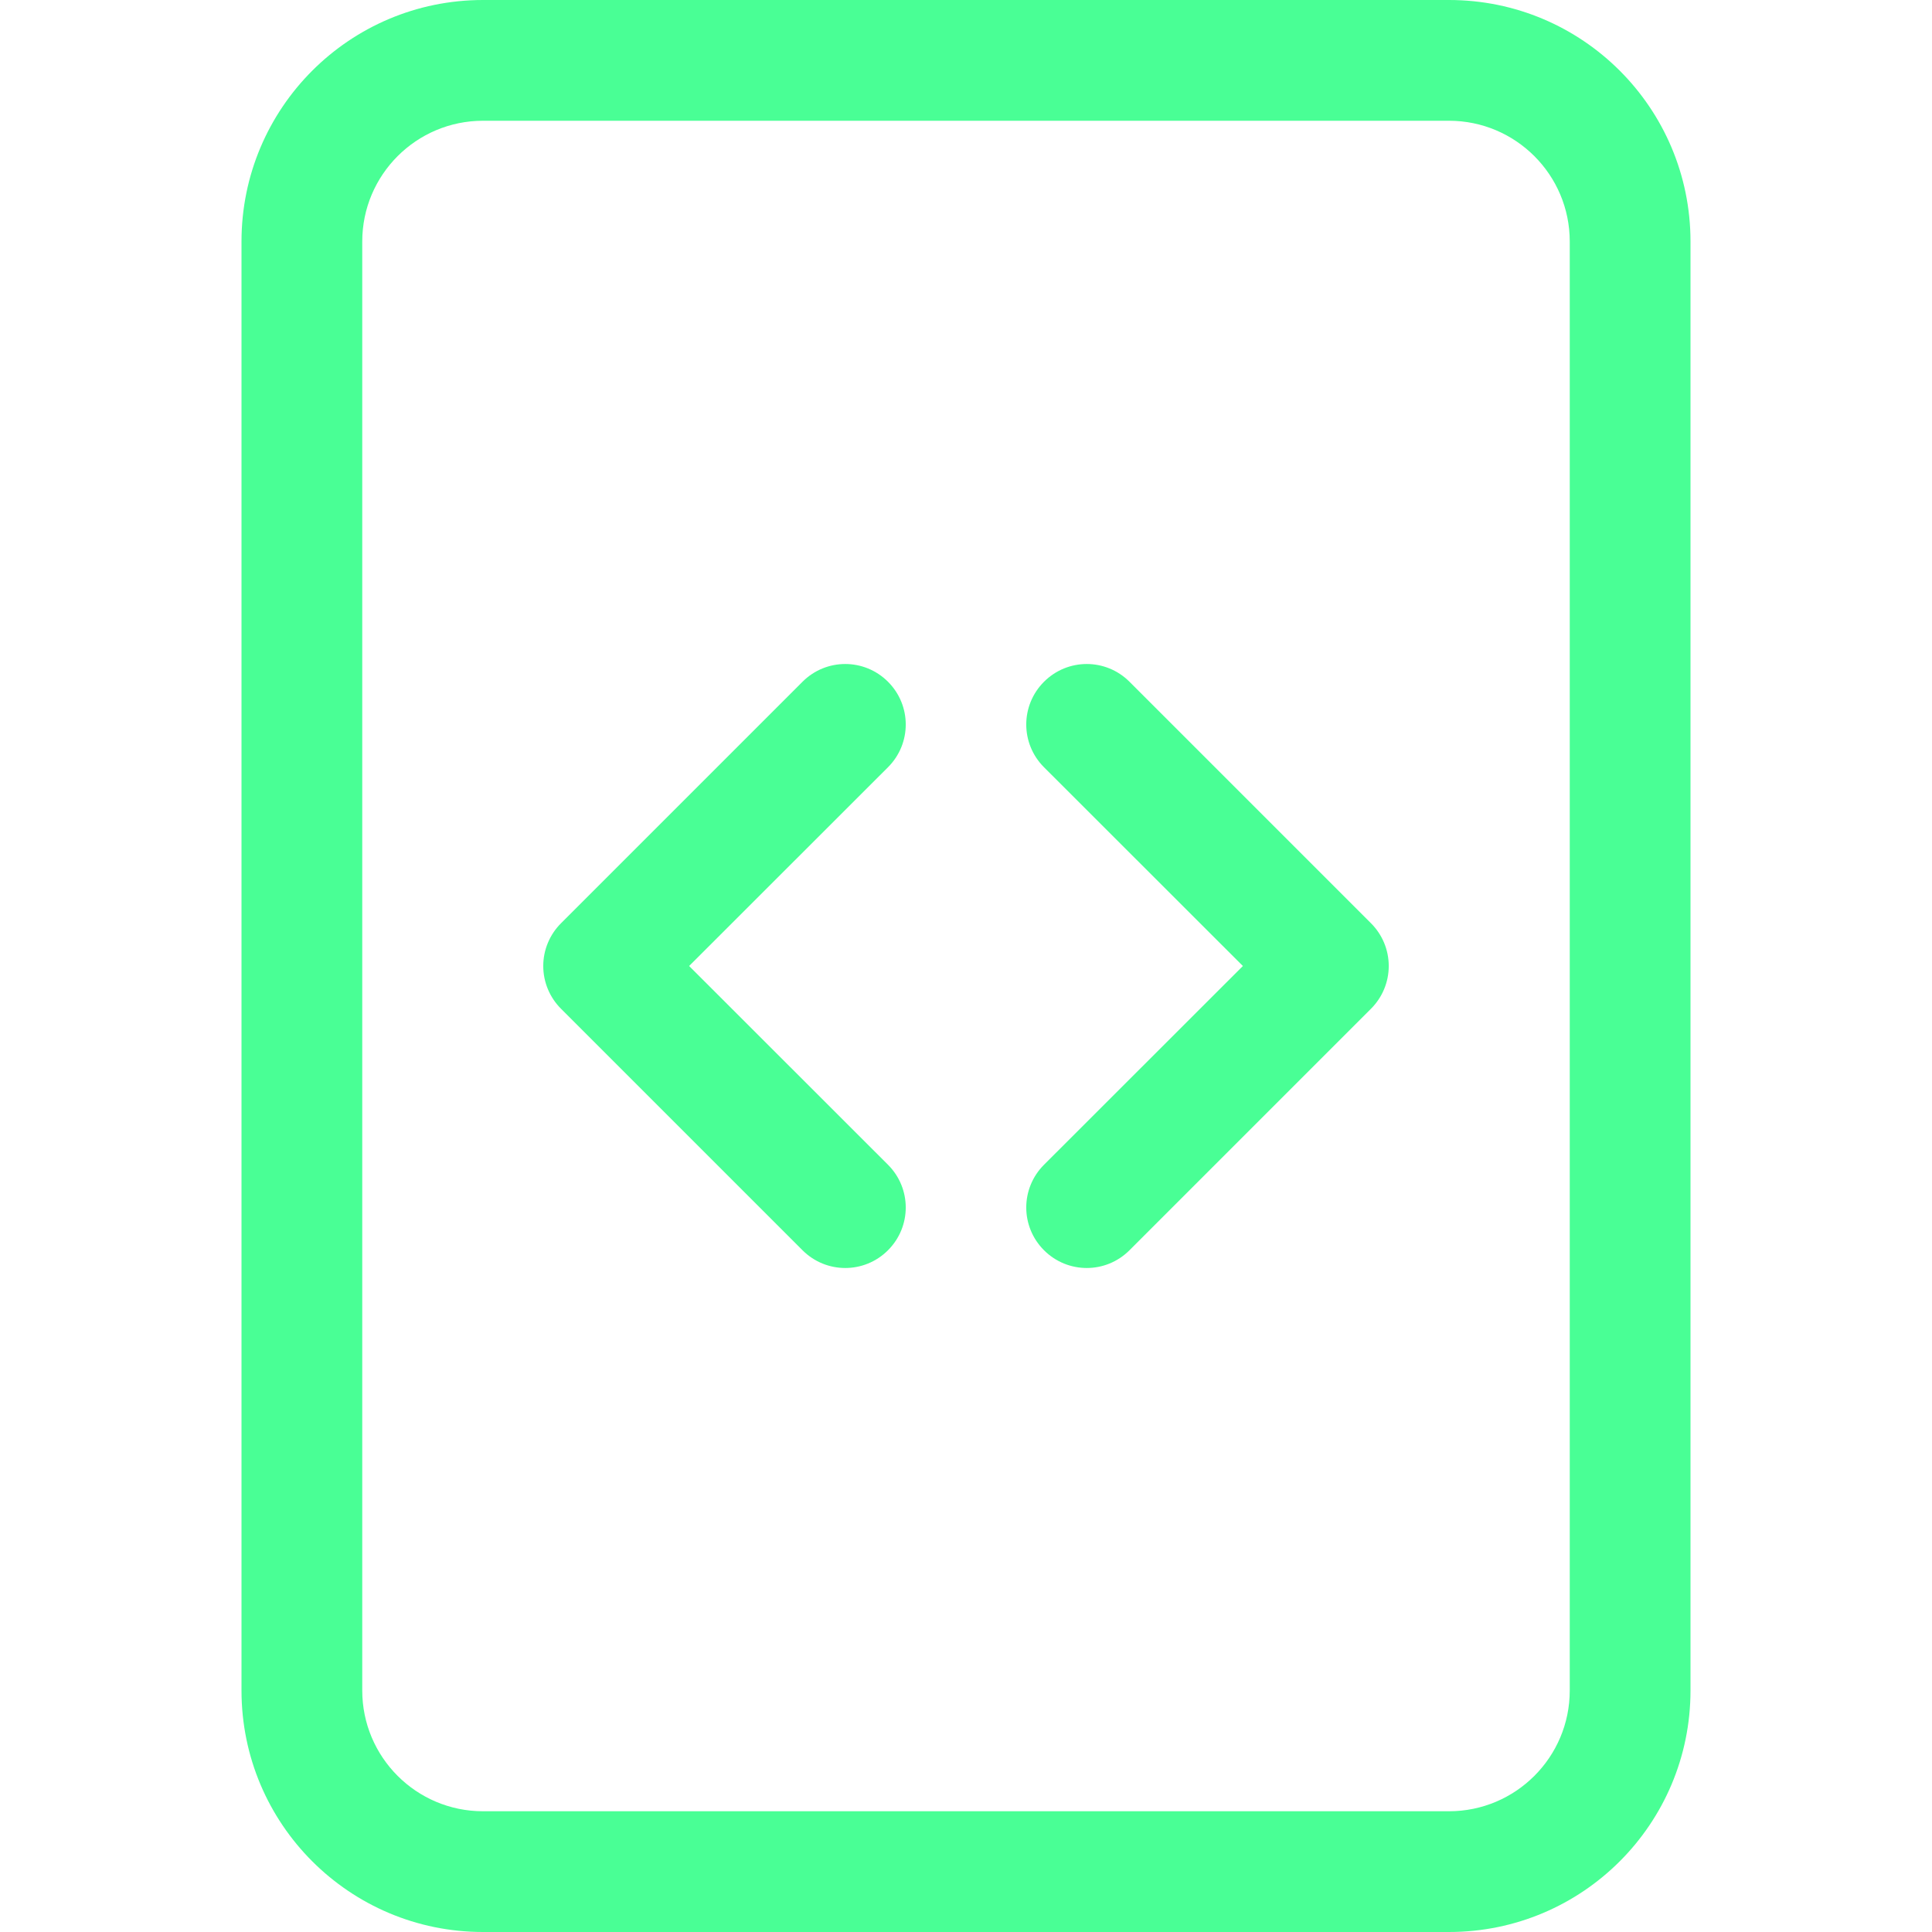 <svg version="1.1" xmlns="http://www.w3.org/2000/svg" xmlns:xlink="http://www.w3.org/1999/xlink" width="16" height="16" viewBox="0,0,256,256"><g fill="#49ff95" fill-rule="nonzero" stroke="none" stroke-width="1" stroke-linecap="butt" stroke-linejoin="miter" stroke-miterlimit="10" stroke-dasharray="" stroke-dashoffset="0" font-family="none" font-weight="none" font-size="none" text-anchor="none" style="mix-blend-mode: normal"><g><g><g transform="scale(16,16)"><path d="M6.646,5.646c0.196,-0.196 0.512,-0.196 0.708,0c0.196,0.196 0.196,0.512 0,0.708l-1.647,1.646l1.647,1.646c0.196,0.196 0.196,0.512 0,0.708c-0.196,0.196 -0.512,0.196 -0.708,0l-2,-2c-0.094,-0.094 -0.147,-0.221 -0.147,-0.354c0,-0.133 0.053,-0.26 0.147,-0.354zM9.354,5.646c-0.196,-0.196 -0.512,-0.196 -0.708,0c-0.196,0.196 -0.196,0.512 0,0.708l1.647,1.646l-1.647,1.646c-0.196,0.196 -0.196,0.512 0,0.708c0.196,0.196 0.512,0.196 0.708,0l2,-2c0.094,-0.094 0.147,-0.221 0.147,-0.354c0,-0.133 -0.053,-0.26 -0.147,-0.354z"></path><path d="M2,2c0,-1.105 0.895,-2 2,-2h8c1.105,0 2,0.895 2,2v12c0,1.105 -0.895,2 -2,2h-8c-1.105,0 -2,-0.895 -2,-2zM12,1h-8c-0.552,0 -1,0.448 -1,1v12c0,0.552 0.448,1 1,1h8c0.552,0 1,-0.448 1,-1v-12c0,-0.552 -0.448,-1 -1,-1"></path></g></g></g></g></svg>
